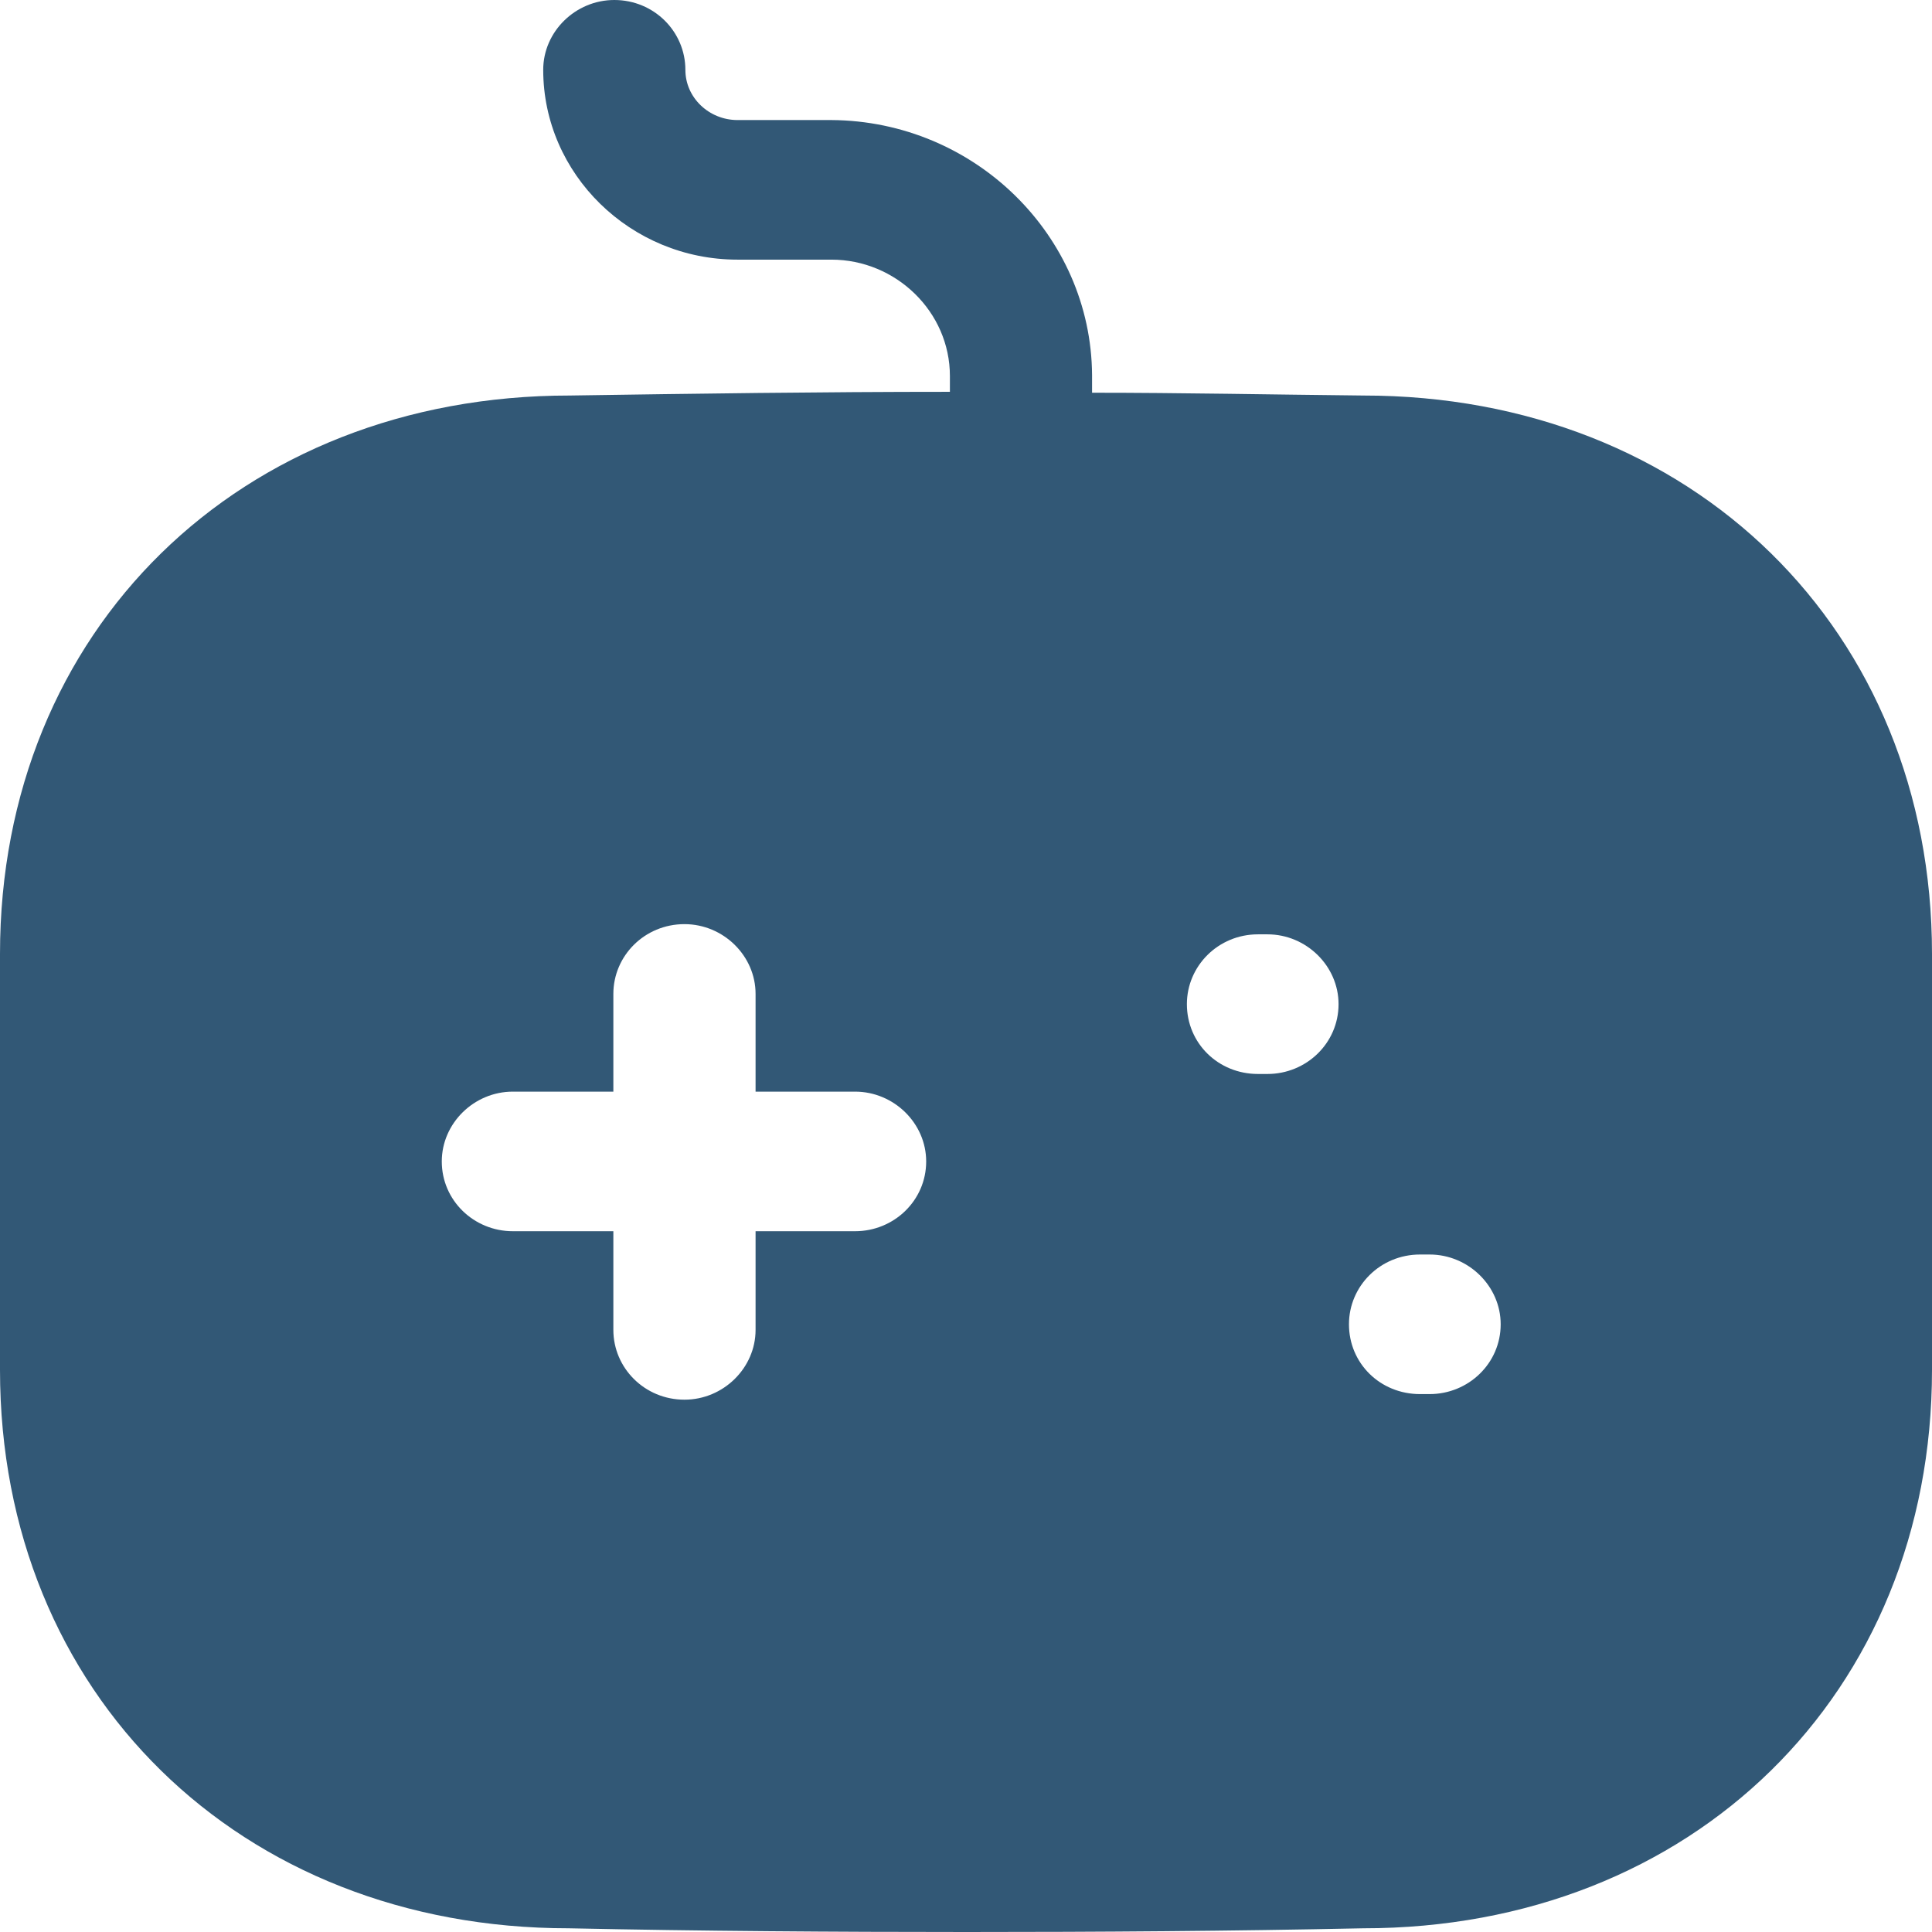<svg width="36" height="36" viewBox="0 0 36 36" fill="none" xmlns="http://www.w3.org/2000/svg">
<path d="M11.447 0C12.188 0 12.771 0.59 12.771 1.301C12.771 1.821 13.213 2.237 13.743 2.237H15.492C18.159 2.254 20.332 4.387 20.349 6.988V7.318C22.027 7.318 23.706 7.353 25.401 7.37C31.531 7.37 36 11.74 36 17.775V25.526C36 31.561 31.531 35.931 25.401 35.931C22.946 35.983 20.491 36 18.018 36C15.545 36 13.054 35.983 10.599 35.931C4.469 35.931 0 31.561 0 25.526V17.775C0 11.74 4.469 7.37 10.616 7.37C12.93 7.335 15.297 7.301 17.7 7.301V7.006C17.7 5.809 16.693 4.838 15.492 4.838H13.743C11.747 4.838 10.122 3.243 10.122 1.301C10.122 0.59 10.722 0 11.447 0ZM12.754 17.22C12.012 17.22 11.429 17.809 11.429 18.52V20.341H9.556C8.832 20.341 8.232 20.931 8.232 21.642C8.232 22.37 8.832 22.942 9.556 22.942H11.429V24.78C11.429 25.491 12.012 26.081 12.754 26.081C13.478 26.081 14.079 25.491 14.079 24.78V22.942H15.933C16.657 22.942 17.258 22.37 17.258 21.642C17.258 20.931 16.657 20.341 15.933 20.341H14.079V18.52C14.079 17.809 13.478 17.22 12.754 17.22ZM26.638 23.376H26.461C25.718 23.376 25.136 23.965 25.136 24.676C25.136 25.405 25.718 25.977 26.461 25.977H26.638C27.362 25.977 27.963 25.405 27.963 24.676C27.963 23.965 27.362 23.376 26.638 23.376ZM23.617 17.41H23.441C22.699 17.41 22.116 18 22.116 18.711C22.116 19.439 22.699 20.012 23.441 20.012H23.617C24.341 20.012 24.942 19.439 24.942 18.711C24.942 18 24.341 17.41 23.617 17.41Z" fill="#325876"/>
</svg>
